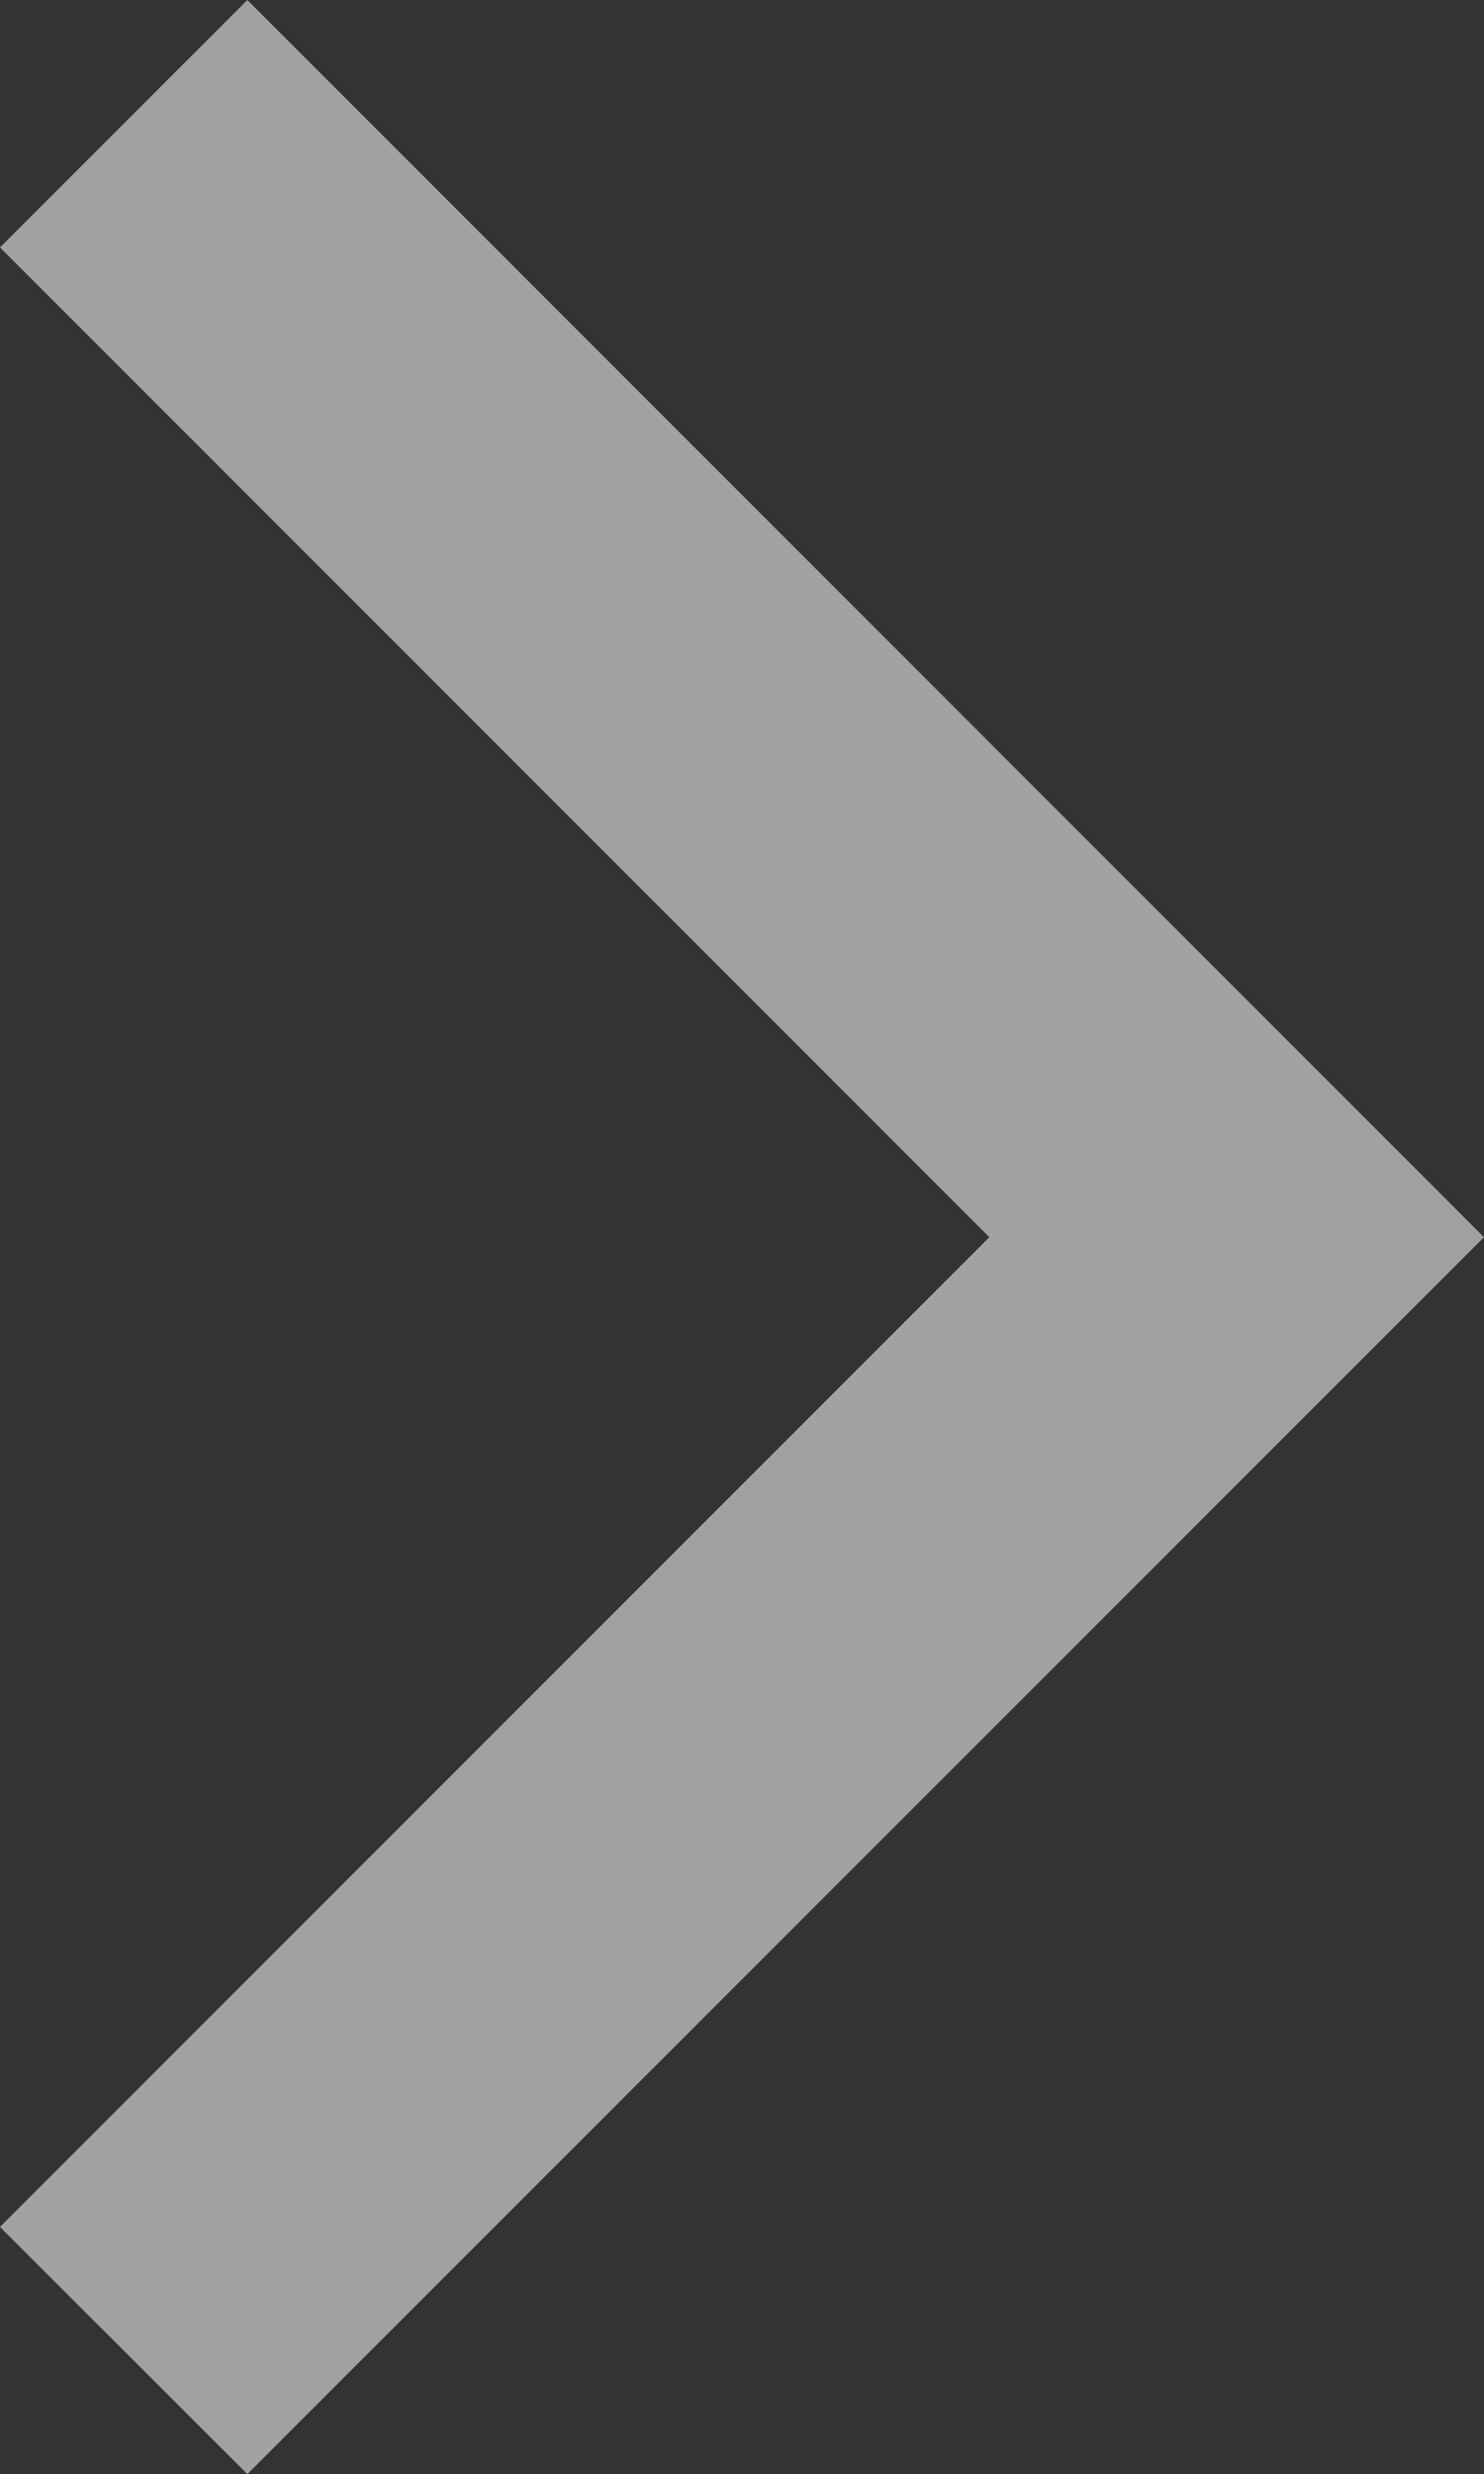 <svg id="Layer_1" data-name="Layer 1" xmlns="http://www.w3.org/2000/svg" viewBox="0 0 56.94 94.89"><rect x="0" y="0" width="56.94" height="94.89" fill="#333333" stroke="none"/><polygon points="9.49 0 0 9.49 37.96 47.45 0 85.41 9.49 94.89 56.94 47.45 9.49 0" opacity="0.54" fill="#fff"/></svg>
